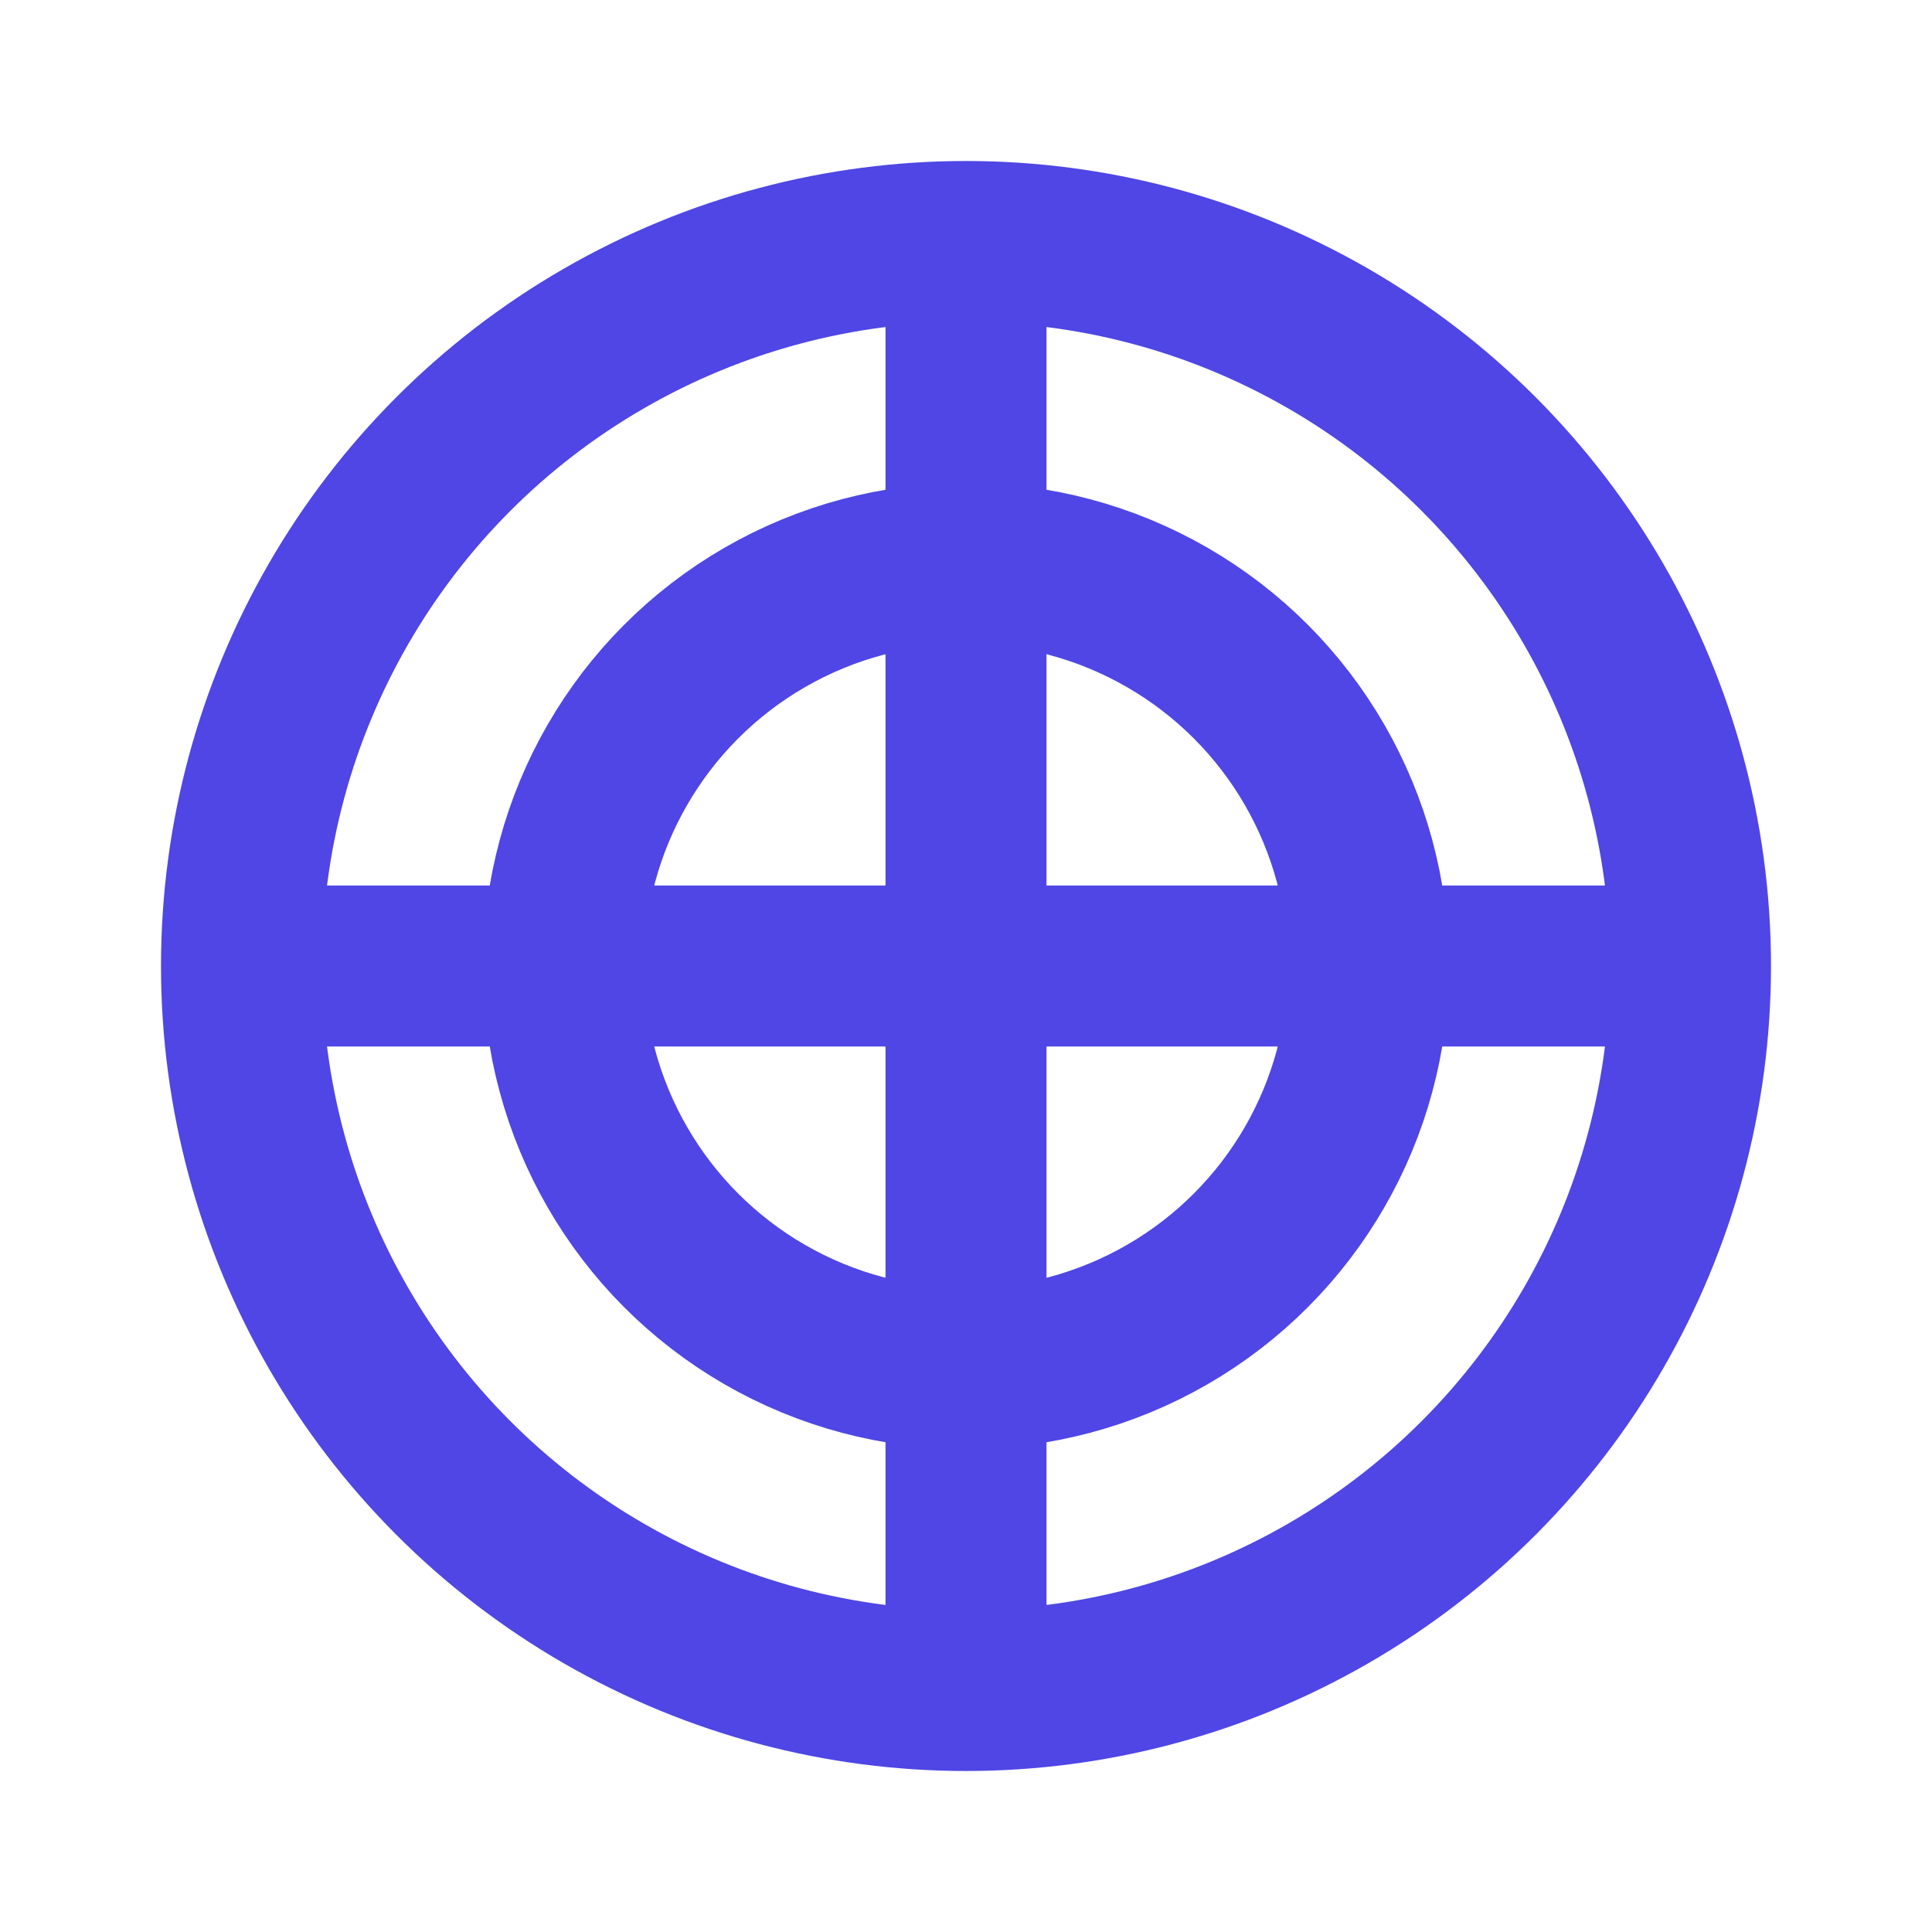 <svg width="24" height="24" viewBox="0 0 24 24" fill="none" xmlns="http://www.w3.org/2000/svg">
  <circle cx="12" cy="12" r="9" stroke="#4F46E5" stroke-width="2"/>
  <circle cx="12" cy="12" r="5" stroke="#4F46E5" stroke-width="2"/>
  <path d="M3 12H21" stroke="#4F46E5" stroke-width="2"/>
  <path d="M12 3V21" stroke="#4F46E5" stroke-width="2"/>
</svg> 
